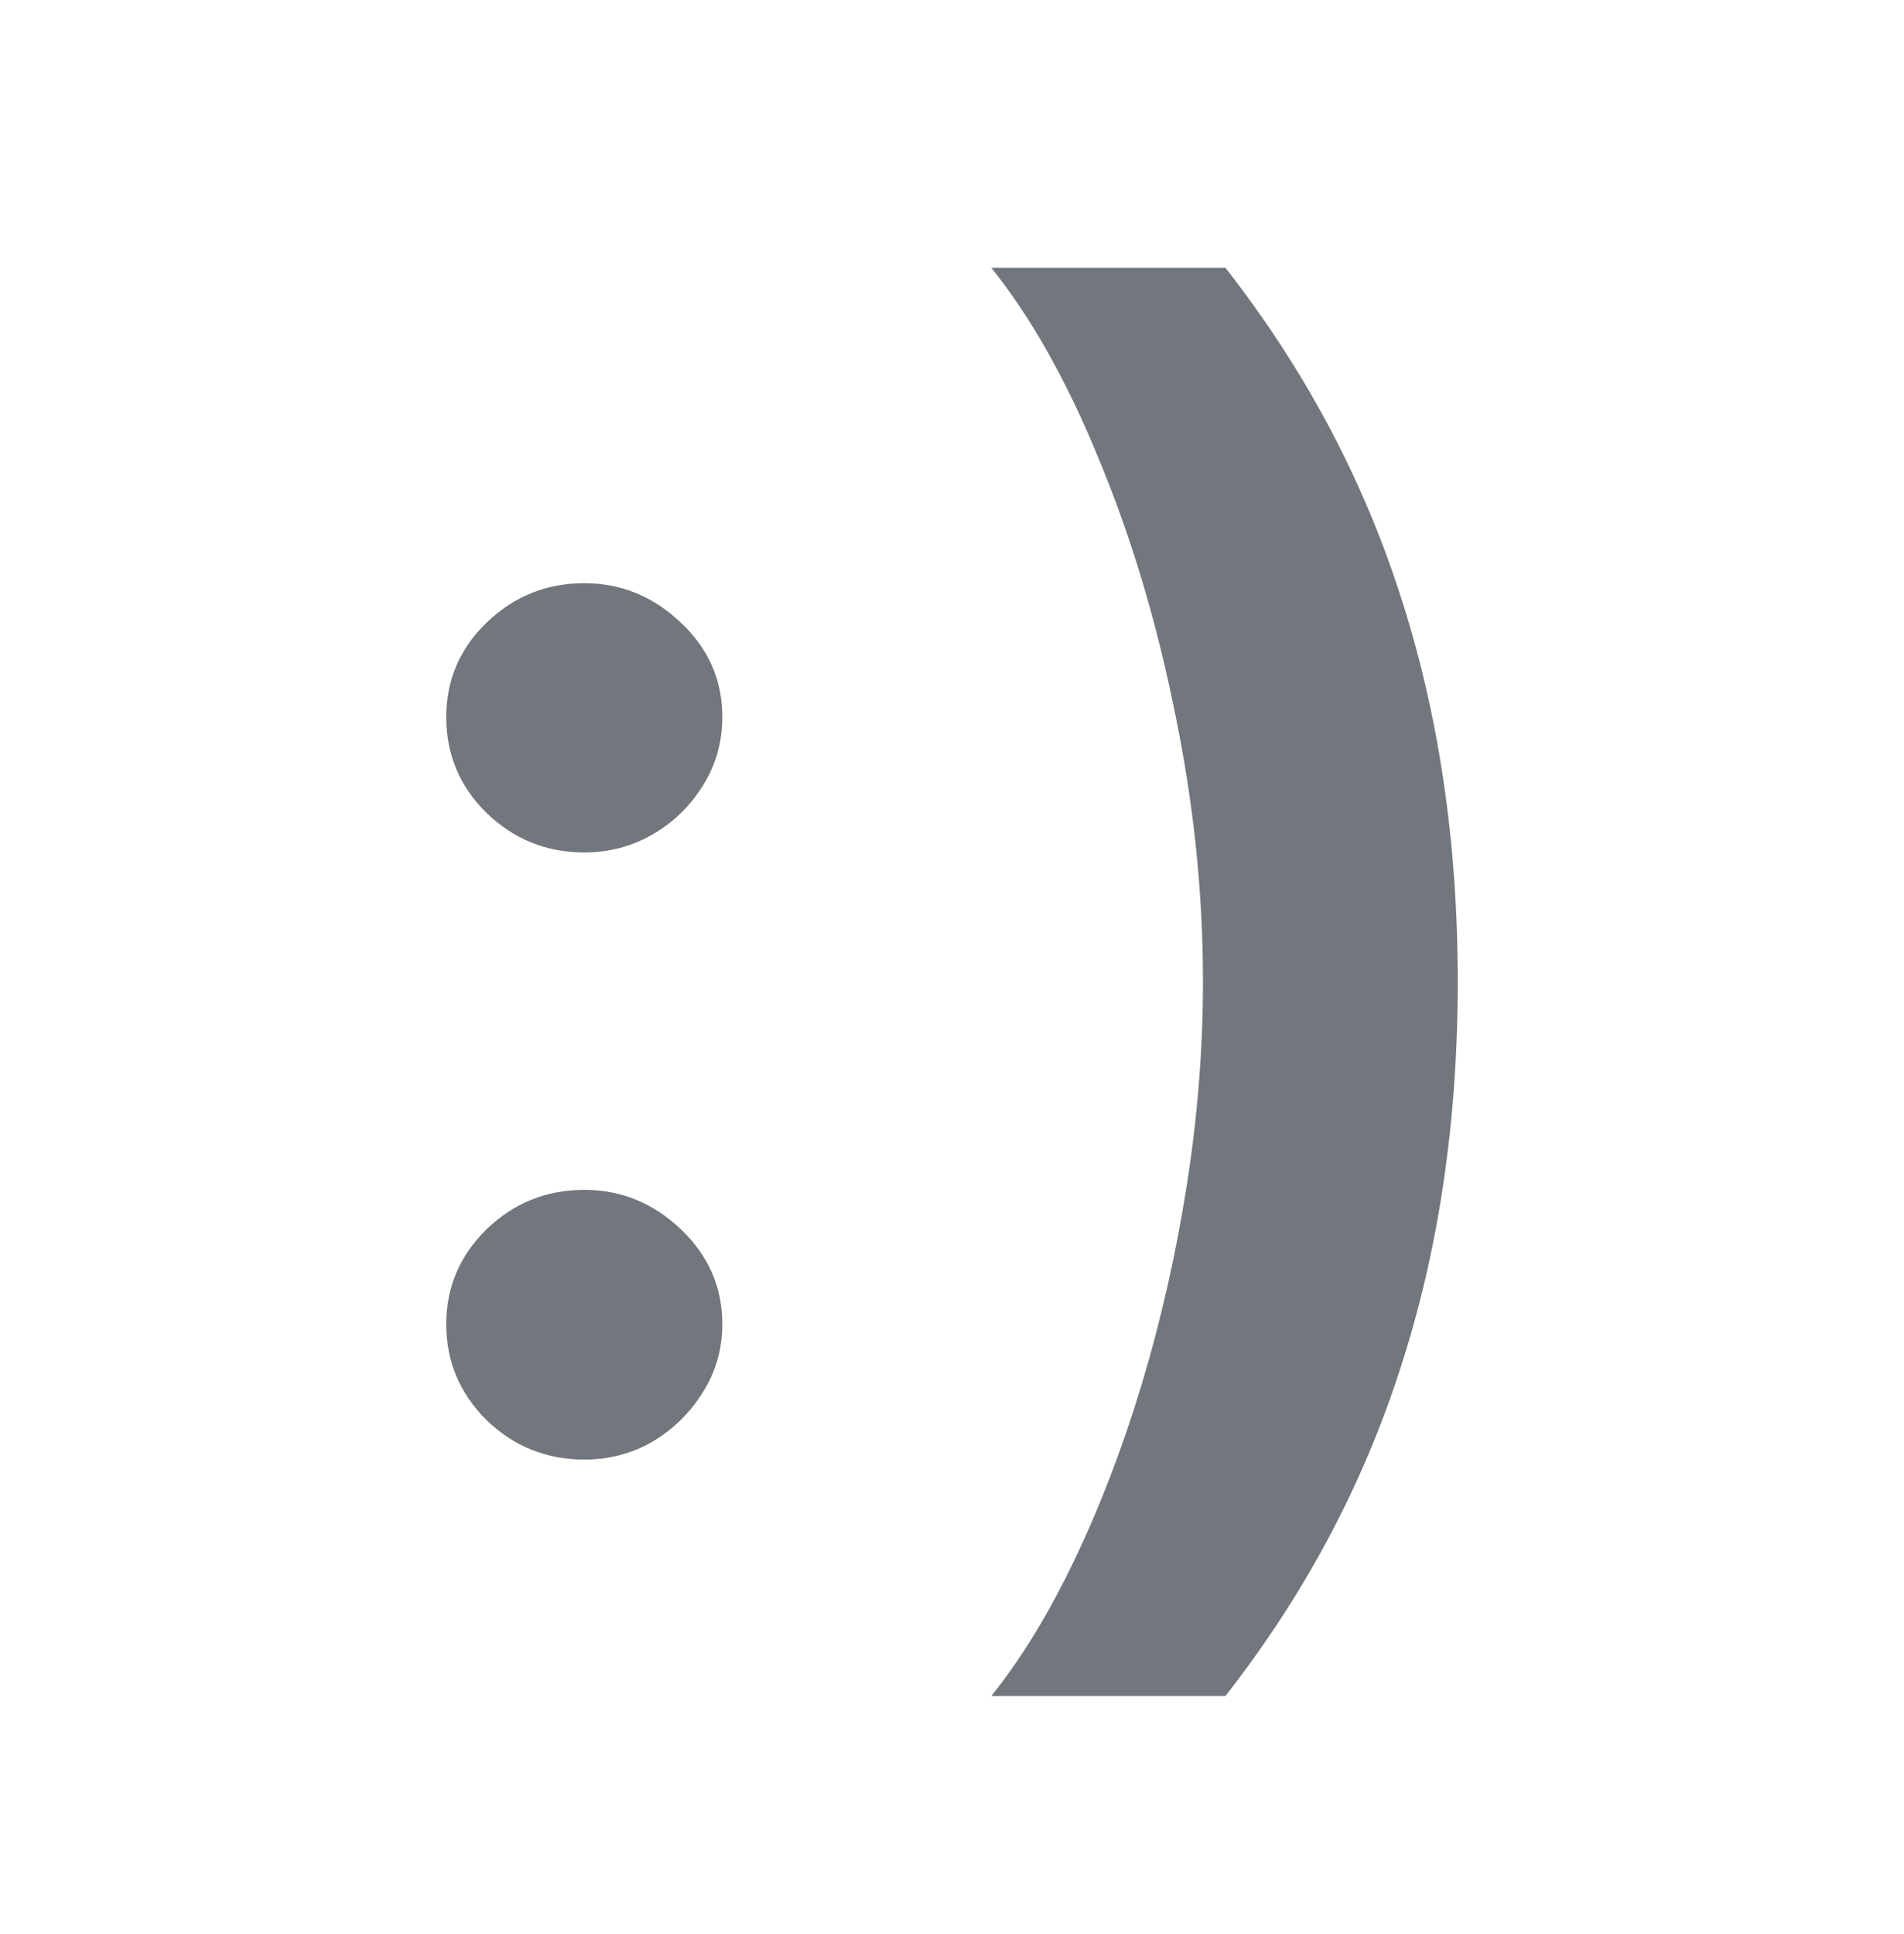 <svg width="64" height="65" viewBox="0 0 64 65" fill="none" xmlns="http://www.w3.org/2000/svg">
<g id="Happy Smiley">
<g id=":)">
<path d="M19.64 49.054C18.364 49.054 17.268 48.611 16.353 47.726C15.451 46.828 15 45.754 15 44.502C15 43.263 15.451 42.201 16.353 41.316C17.268 40.431 18.364 39.989 19.64 39.989C20.877 39.989 21.96 40.431 22.888 41.316C23.816 42.201 24.28 43.263 24.28 44.502C24.28 45.337 24.061 46.102 23.622 46.797C23.197 47.48 22.637 48.03 21.941 48.447C21.244 48.851 20.478 49.054 19.64 49.054ZM19.64 28.648C18.364 28.648 17.268 28.205 16.353 27.32C15.451 26.435 15 25.36 15 24.096C15 22.857 15.451 21.801 16.353 20.929C17.268 20.044 18.364 19.601 19.64 19.601C20.877 19.601 21.96 20.044 22.888 20.929C23.816 21.801 24.28 22.857 24.28 24.096C24.28 24.943 24.061 25.714 23.622 26.41C23.197 27.093 22.637 27.636 21.941 28.041C21.244 28.445 20.478 28.648 19.64 28.648Z" fill="#72777D"/>
<path d="M49 32.99C49 37.706 48.356 42.043 47.067 46C45.791 49.958 43.832 53.624 41.19 57H33.321C34.326 55.748 35.261 54.218 36.124 52.41C36.988 50.602 37.742 48.63 38.386 46.493C39.031 44.344 39.533 42.119 39.894 39.818C40.255 37.517 40.436 35.241 40.436 32.99C40.436 29.994 40.12 26.972 39.488 23.925C38.87 20.866 38.019 18.034 36.936 15.429C35.867 12.812 34.661 10.669 33.321 9H41.19C43.832 12.376 45.791 16.042 47.067 20C48.356 23.957 49 28.287 49 32.99Z" fill="#72777D"/>
</g>
</g>
</svg>
